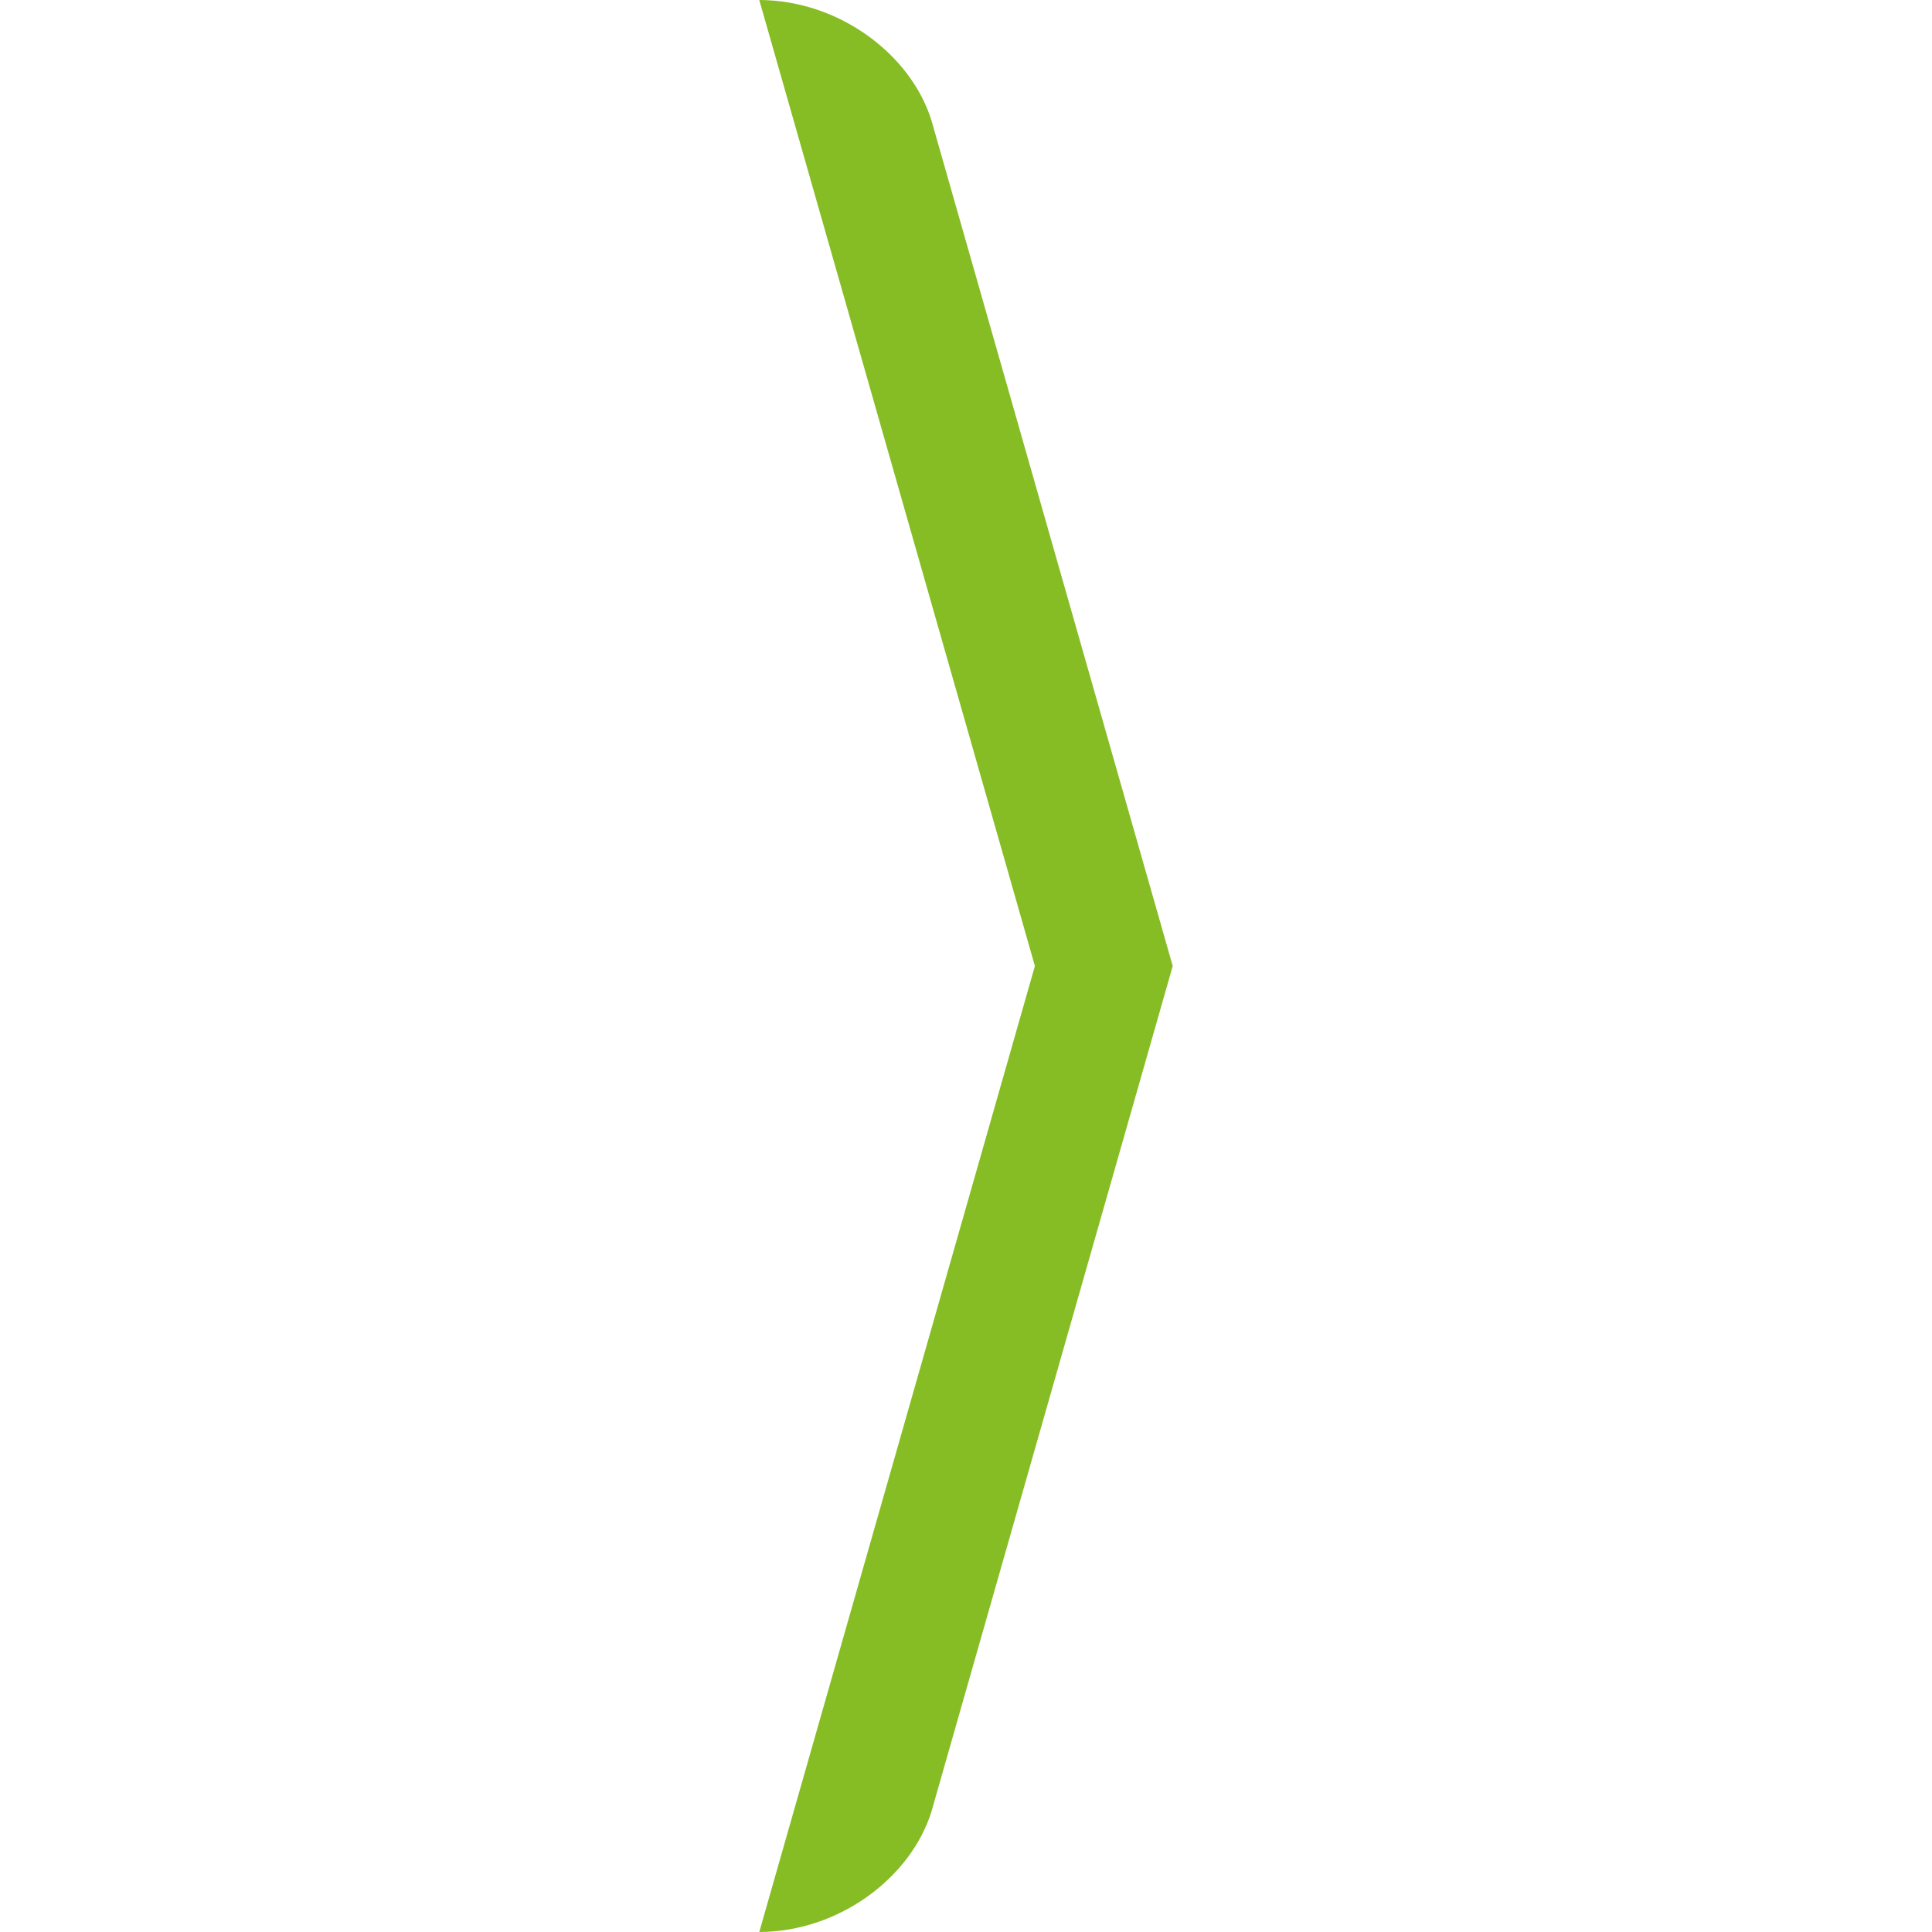 <?xml version="1.0" encoding="UTF-8" standalone="no"?>
<svg
   xmlns:dc="http://purl.org/dc/elements/1.1/"
   xmlns:cc="http://creativecommons.org/ns#"
   xmlns:rdf="http://www.w3.org/1999/02/22-rdf-syntax-ns#"
   xmlns:svg="http://www.w3.org/2000/svg"
   xmlns="http://www.w3.org/2000/svg"
   xmlns:sodipodi="http://sodipodi.sourceforge.net/DTD/sodipodi-0.dtd"
   xmlns:inkscape="http://www.inkscape.org/namespaces/inkscape"
   version="1.1"
   id="svg2"
   width="50"
   height="50"
   viewBox="0 0 50 50"
   sodipodi:docname="arrow_left_green.svg"
   inkscape:version="1.0.1 (3bc2e813f5, 2020-09-07)">
  <defs
     id="defs6" />
  <sodipodi:namedview
     pagecolor="#ffffff"
     bordercolor="#666666"
     borderopacity="1"
     objecttolerance="10"
     gridtolerance="10"
     guidetolerance="10"
     inkscape:pageopacity="0"
     inkscape:pageshadow="2"
     inkscape:window-width="1298"
     inkscape:window-height="766"
     id="namedview4"
     showgrid="false"
     inkscape:zoom="8.1449375"
     inkscape:cx="5.8573082"
     inkscape:cy="22.195747"
     inkscape:window-x="0"
     inkscape:window-y="0"
     inkscape:window-maximized="0"
     inkscape:current-layer="g10"
     inkscape:document-rotation="0" />
  <g
     inkscape:groupmode="layer"
     inkscape:label="Image"
     id="g10">
    <path
       id="rect831"
       style="fill:#86bc24;stroke-width:7.341;stroke-linecap:round;stroke-linejoin:round;paint-order:stroke fill markers"
       d="M 19.65 0 L 26.783 25 L 19.65 50 C 21.725 49.993 23.58 48.582 24.107 46.879 L 30.35 25 L 24.107 3.121 C 23.58 1.418 21.725 0.007 19.65 0 z " />
  </g>
</svg>
